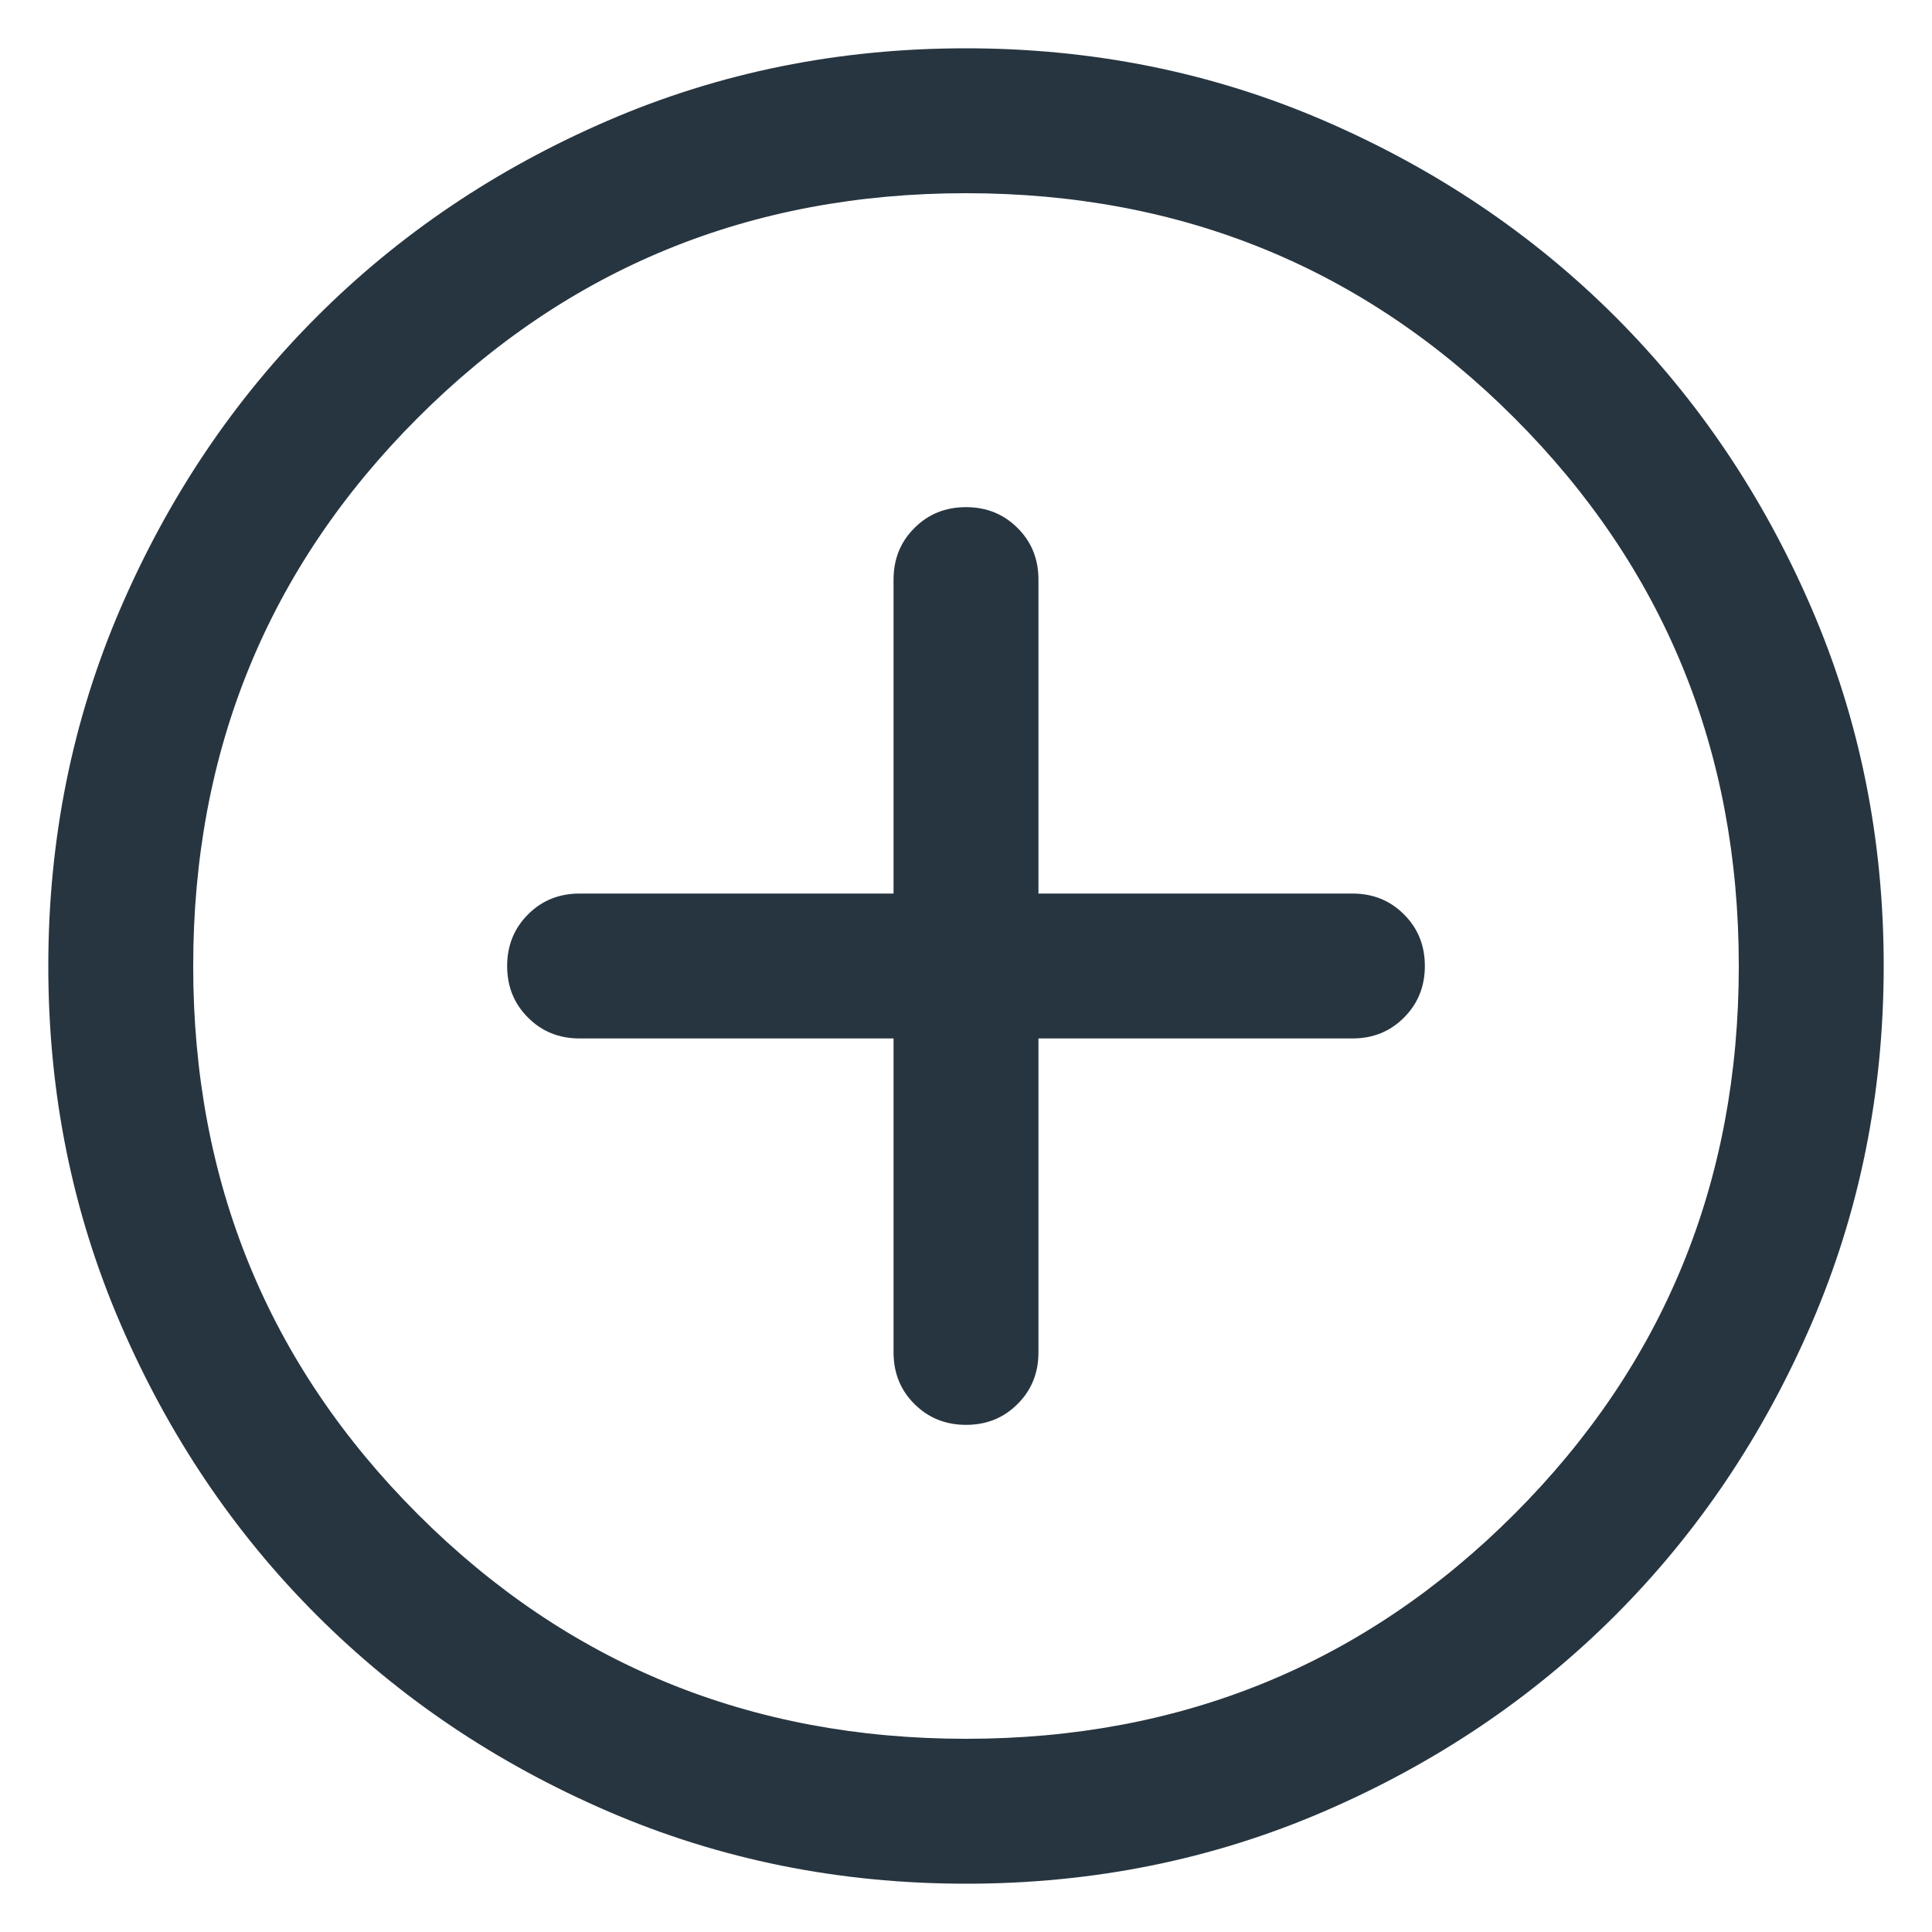 <svg width="20" height="20" viewBox="0 0 20 20" fill="none" xmlns="http://www.w3.org/2000/svg">
<path d="M9.25 10.75V14C9.25 14.213 9.322 14.391 9.466 14.534C9.61 14.678 9.788 14.75 10 14.75C10.213 14.75 10.391 14.678 10.534 14.534C10.678 14.391 10.75 14.213 10.75 14V10.75H14C14.213 10.75 14.391 10.678 14.534 10.534C14.678 10.39 14.75 10.212 14.75 10C14.75 9.787 14.678 9.609 14.534 9.466C14.391 9.322 14.213 9.25 14 9.25H10.75V6C10.75 5.787 10.678 5.609 10.534 5.466C10.39 5.322 10.212 5.25 10 5.25C9.787 5.25 9.609 5.322 9.466 5.466C9.322 5.609 9.25 5.787 9.25 6V9.25H6C5.787 9.25 5.609 9.322 5.466 9.466C5.322 9.61 5.25 9.788 5.25 10C5.25 10.213 5.322 10.391 5.466 10.534C5.609 10.678 5.787 10.75 6 10.75H9.25ZM10.002 19.5C8.688 19.5 7.453 19.251 6.296 18.752C5.14 18.253 4.135 17.577 3.28 16.722C2.424 15.867 1.747 14.862 1.248 13.706C0.749 12.55 0.5 11.316 0.5 10.002C0.5 8.688 0.749 7.453 1.248 6.296C1.747 5.14 2.423 4.135 3.278 3.28C4.133 2.424 5.138 1.747 6.294 1.248C7.45 0.749 8.684 0.5 9.998 0.5C11.312 0.5 12.547 0.749 13.704 1.248C14.86 1.747 15.865 2.423 16.721 3.278C17.576 4.133 18.253 5.138 18.752 6.294C19.251 7.45 19.5 8.684 19.5 9.998C19.5 11.312 19.251 12.547 18.752 13.704C18.253 14.86 17.577 15.865 16.722 16.721C15.867 17.576 14.862 18.253 13.706 18.752C12.55 19.251 11.316 19.5 10.002 19.5ZM10 18C12.233 18 14.125 17.225 15.675 15.675C17.225 14.125 18 12.233 18 10C18 7.767 17.225 5.875 15.675 4.325C14.125 2.775 12.233 2 10 2C7.767 2 5.875 2.775 4.325 4.325C2.775 5.875 2 7.767 2 10C2 12.233 2.775 14.125 4.325 15.675C5.875 17.225 7.767 18 10 18Z" fill="#273540"/>
</svg>
